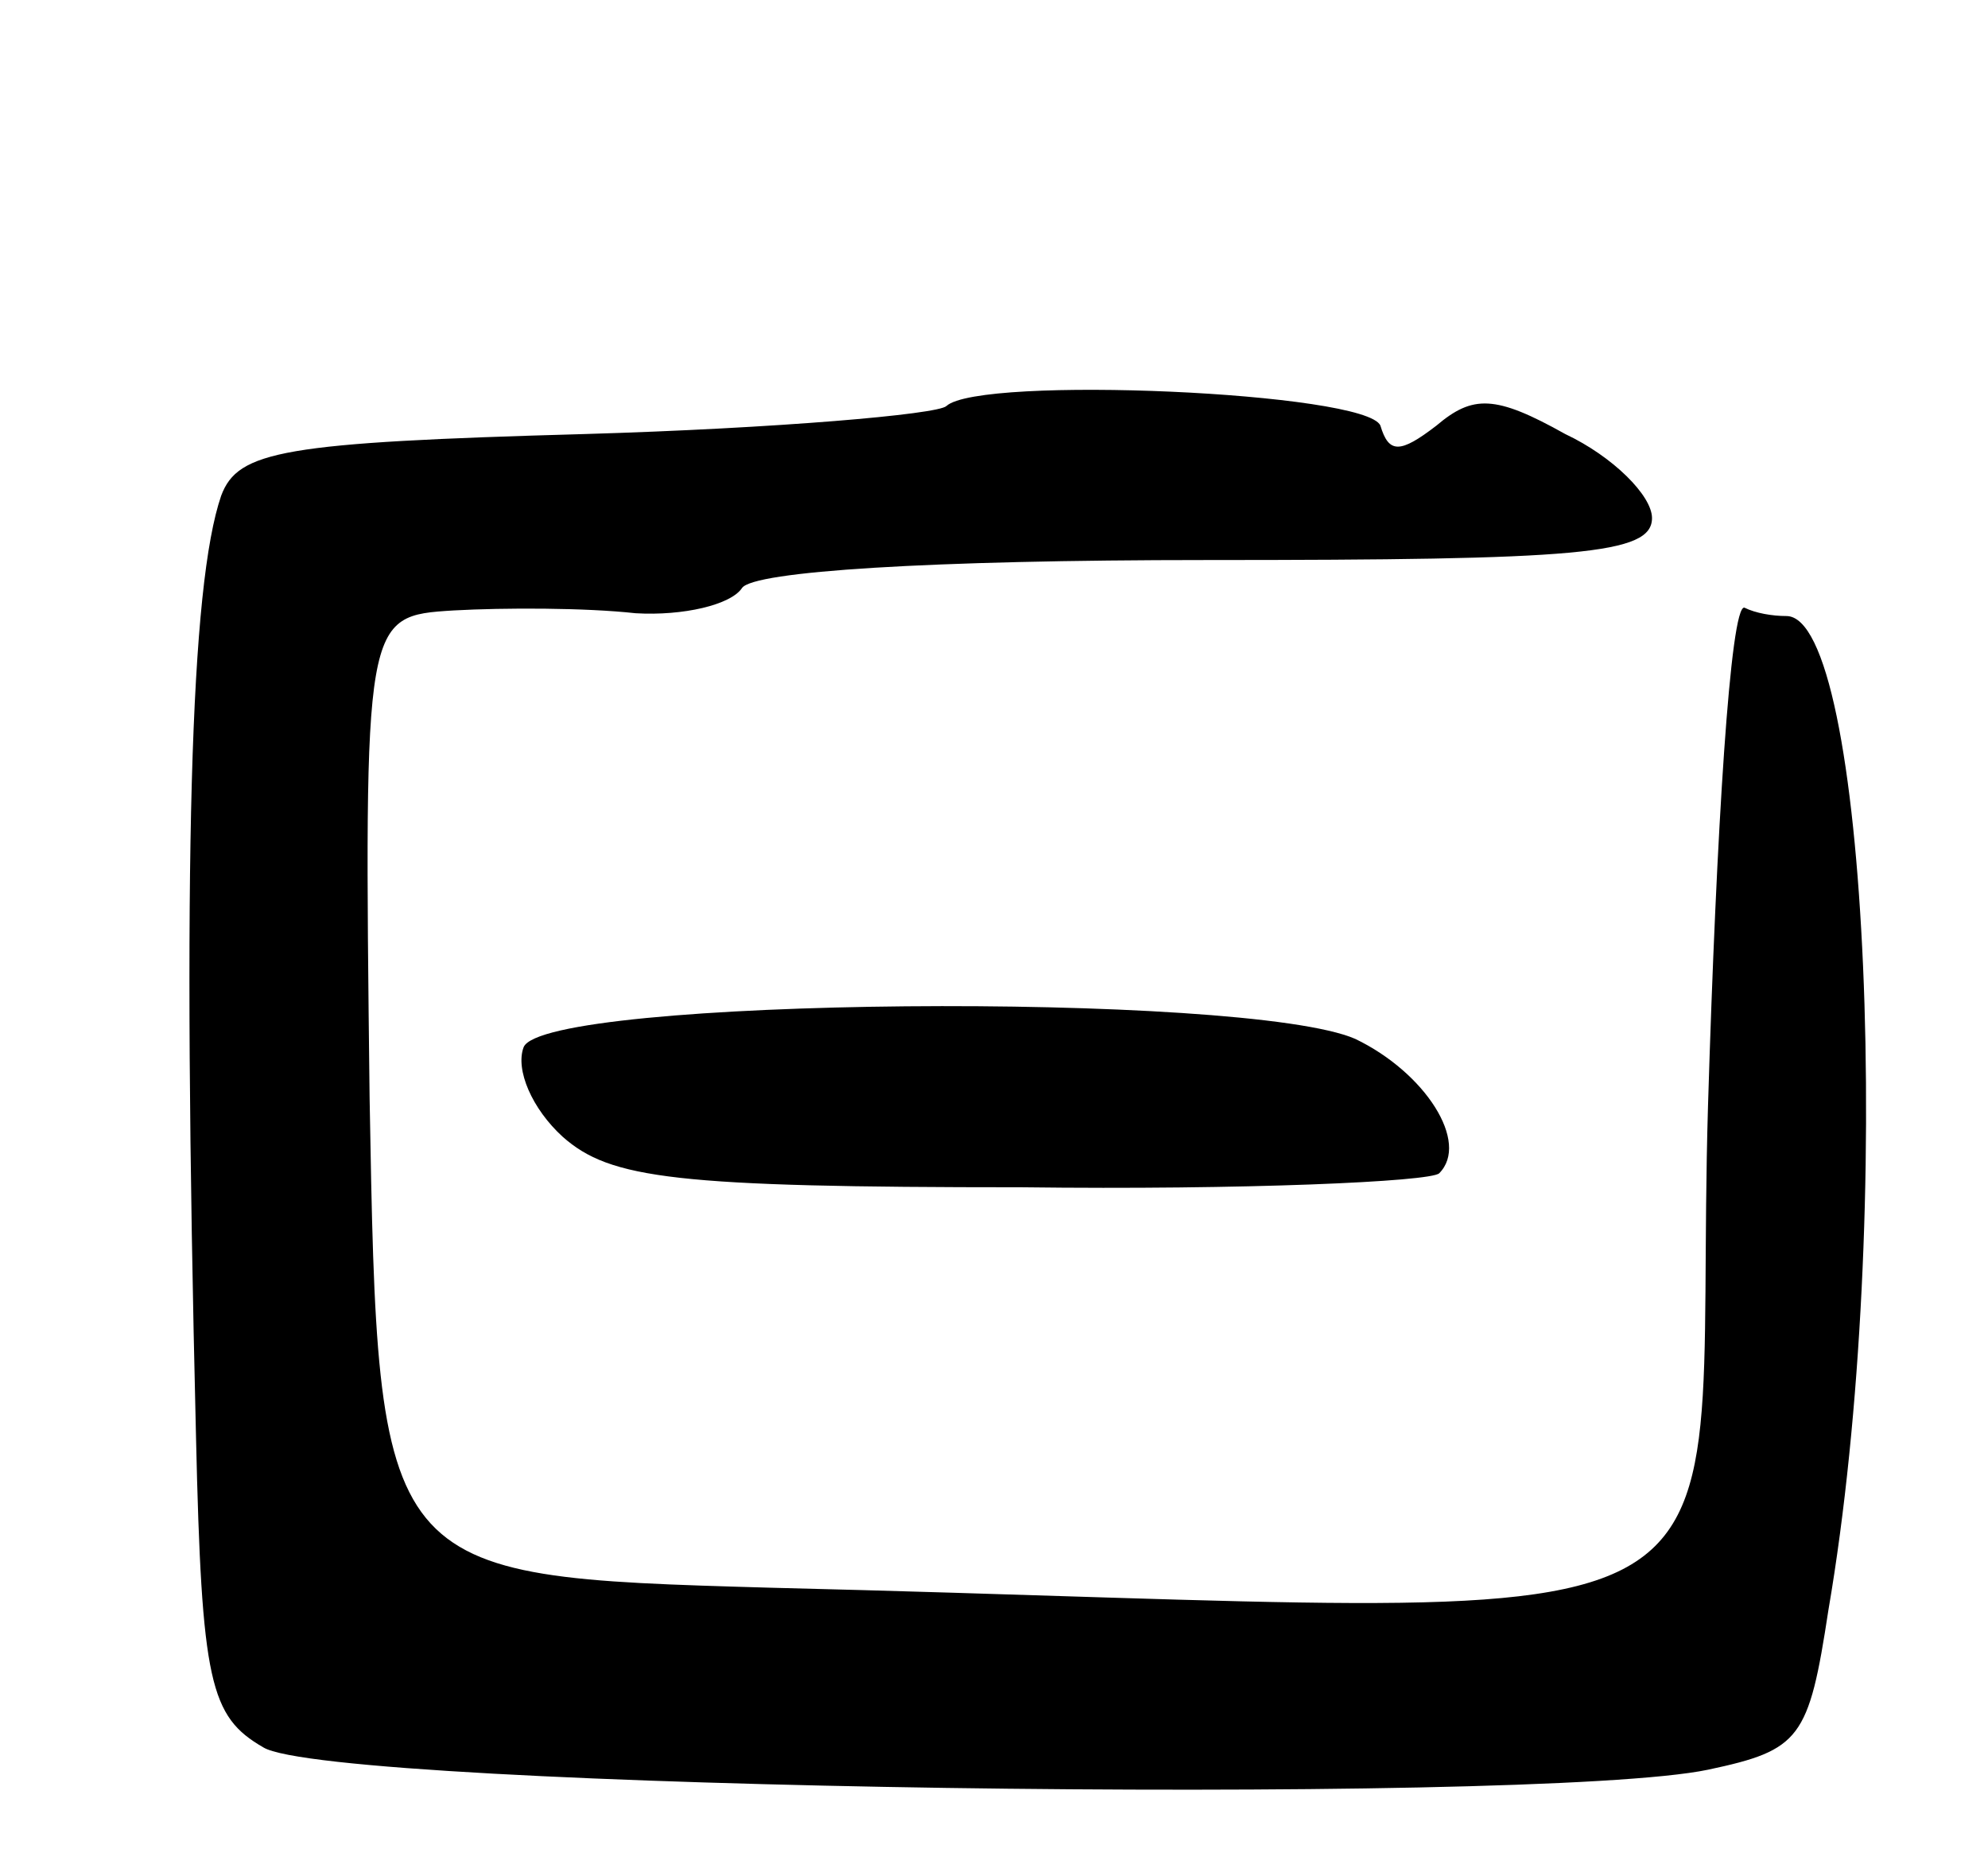 <svg version="1.0" xmlns="http://www.w3.org/2000/svg"
 width="71pt" height="67pt" viewBox="0 0 71 67"
 preserveAspectRatio="xMidYMid meet">
<g transform="translate(0,67) scale(0.1,-0.1)"
fill="#000000" stroke="none">
<path d="M338 525 c-3 -3 -61 -8 -129 -10 -108 -3 -124 -6 -130 -22 -11 -32
-14 -129 -9 -336 2 -88 5 -100 24 -111 24 -15 454 -21 516 -8 33 7 36 11 43
57 24 140 14 355 -15 355 -5 0 -11 1 -15 3 -5 1 -10 -79 -13 -178 -6 -203 36
-181 -335 -172 -140 4 -140 4 -143 175 -2 172 -2 172 30 174 18 1 47 1 65 -1
17 -1 34 3 38 9 4 6 67 10 166 10 133 0 159 2 159 15 0 8 -14 22 -31 30 -25
14 -33 14 -46 3 -13 -10 -17 -10 -20 0 -5 12 -143 18 -155 7z"/>
<path d="M187 296 c-3 -8 3 -22 14 -32 17 -15 40 -18 164 -18 79 -1 146 2 149
5 11 11 -5 36 -30 48 -39 17 -290 15 -297 -3z"/>
</g>
</svg>
